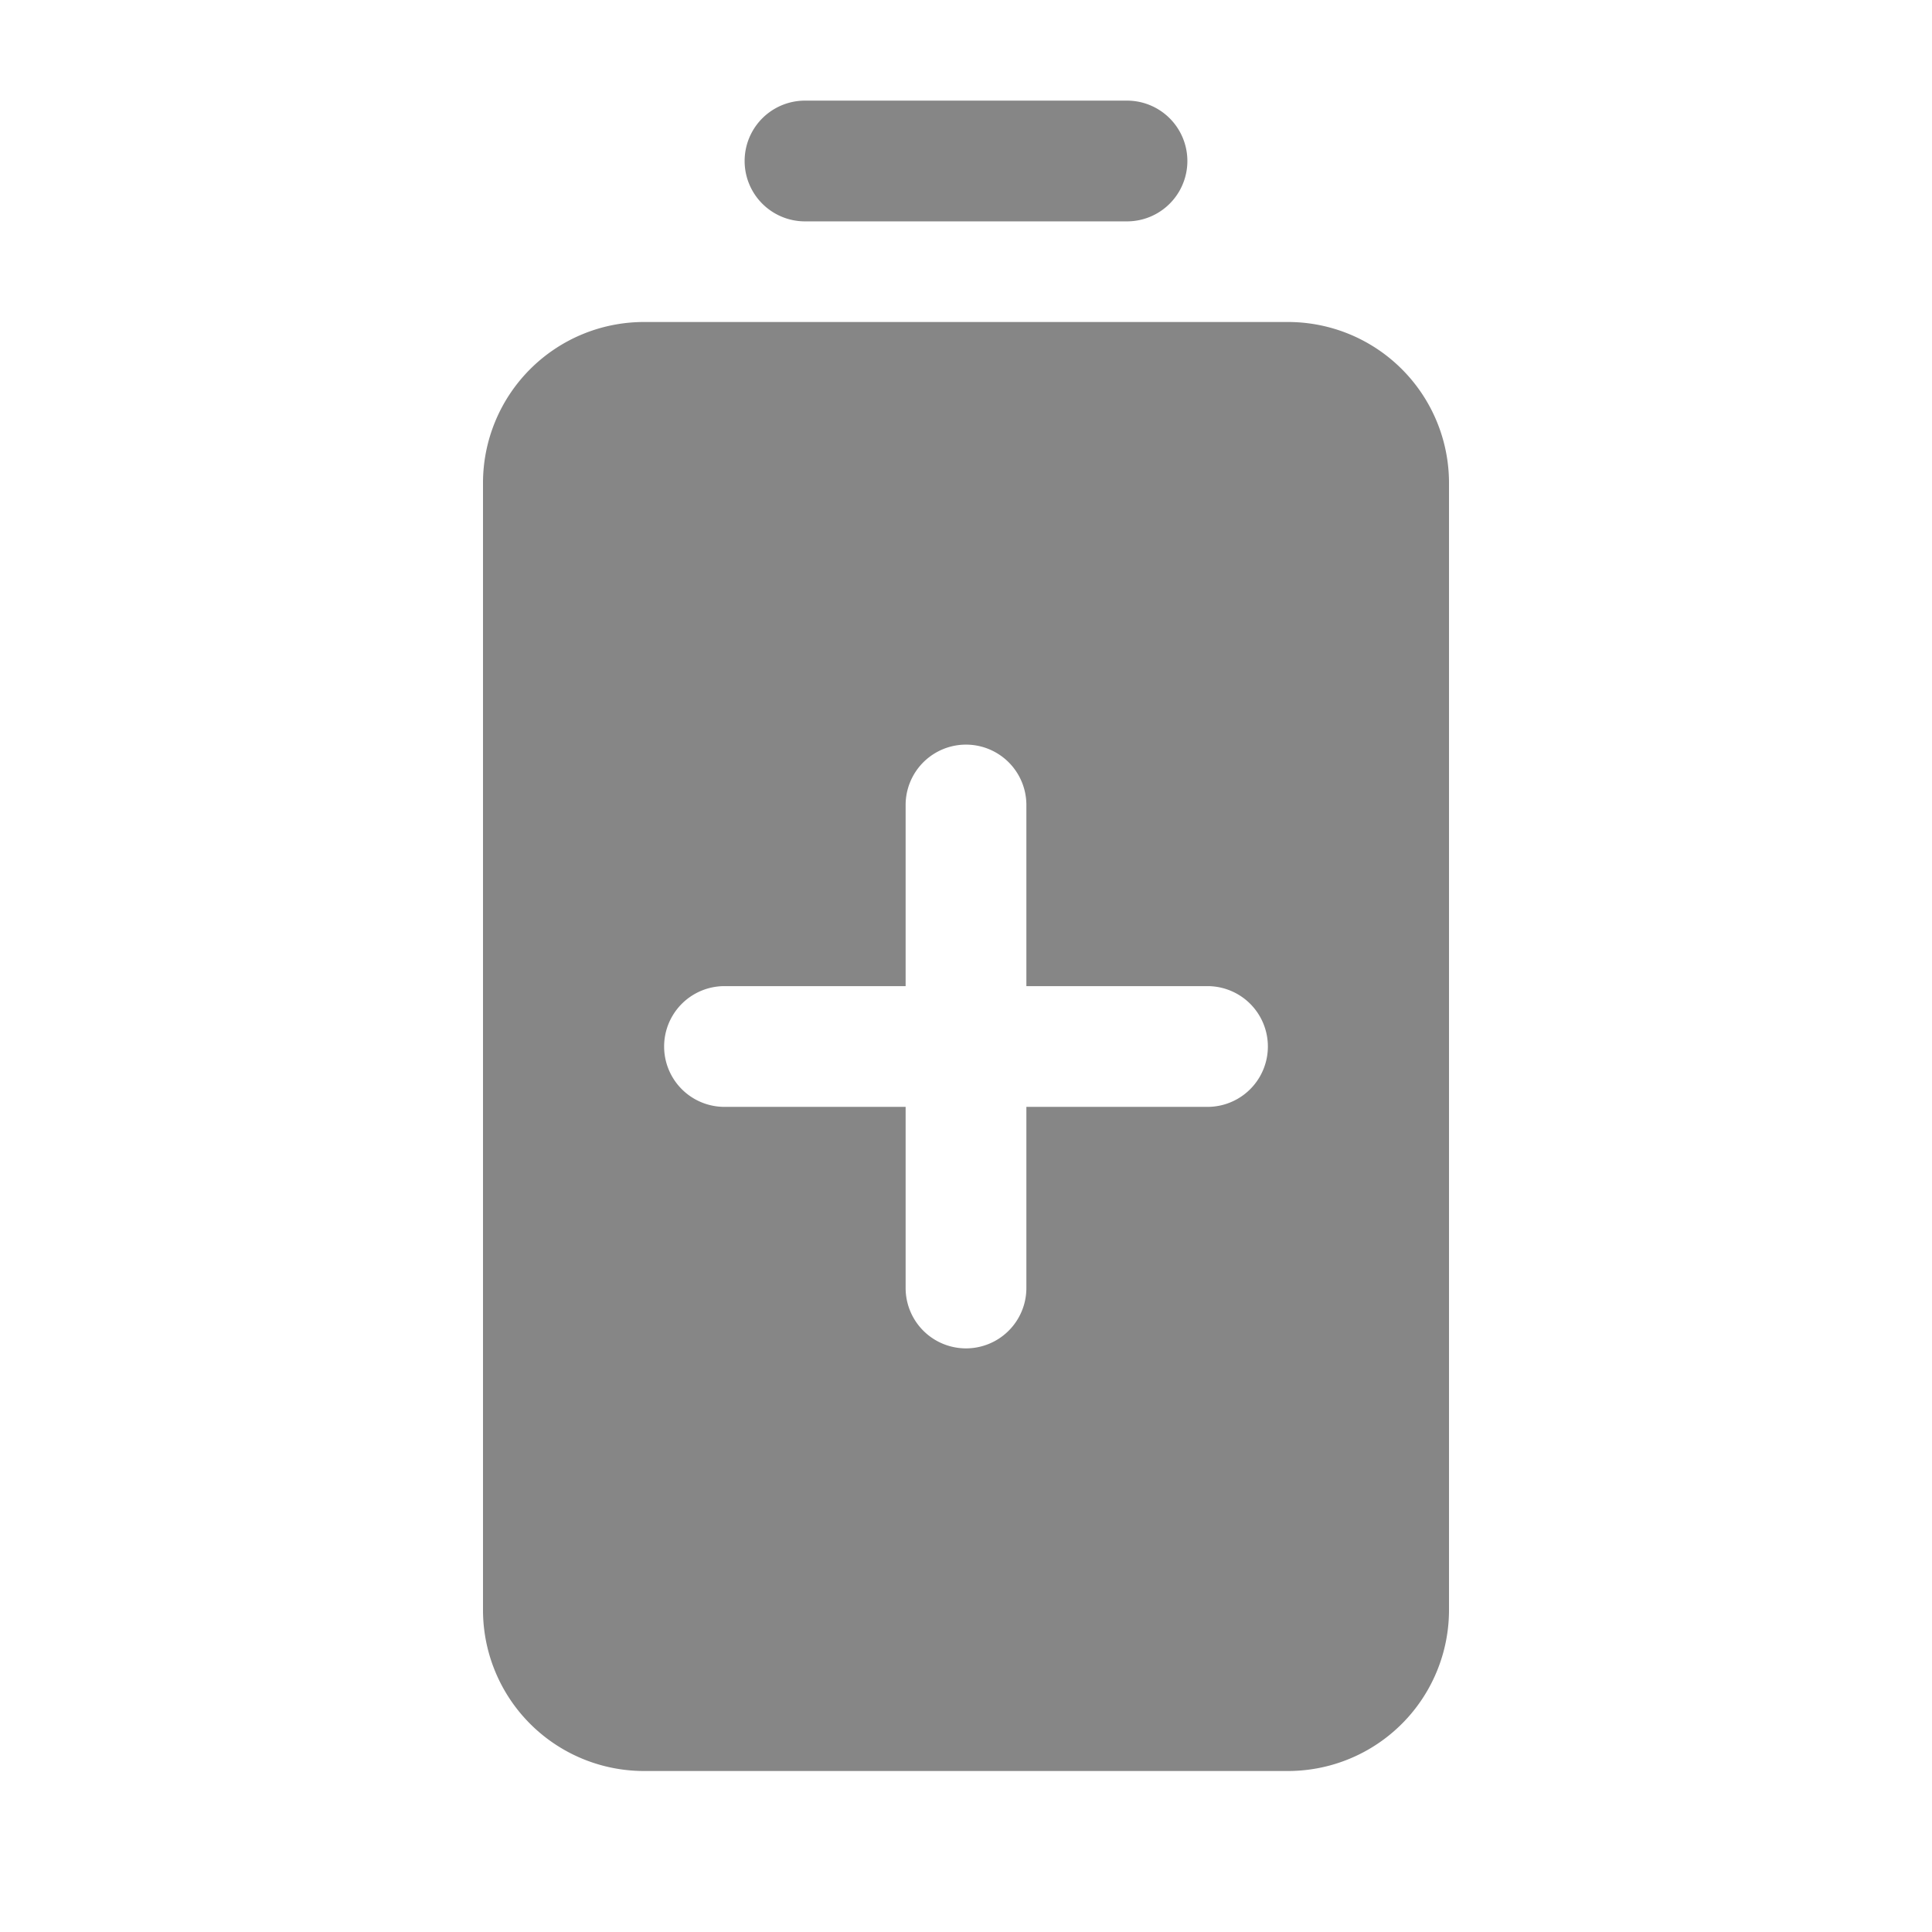 <svg width="24" height="24" fill="none" xmlns="http://www.w3.org/2000/svg">
    <path d="M10 1.25a.75.75 0 0 0 0 1.5h4a.75.75 0 0 0 0-1.5h-4Z" fill="#868686"/>
    <path fill-rule="evenodd" clip-rule="evenodd" d="M8 4a2 2 0 0 0-2 2v14a2 2 0 0 0 2 2h8a2 2 0 0 0 2-2V6a2 2 0 0 0-2-2H8Zm4.75 6a.75.75 0 0 0-1.5 0v2.25H9a.75.75 0 0 0 0 1.5h2.25V16a.75.75 0 0 0 1.5 0v-2.25H15a.75.75 0 0 0 0-1.5h-2.25V10Z" fill="#868686"/>
</svg>
